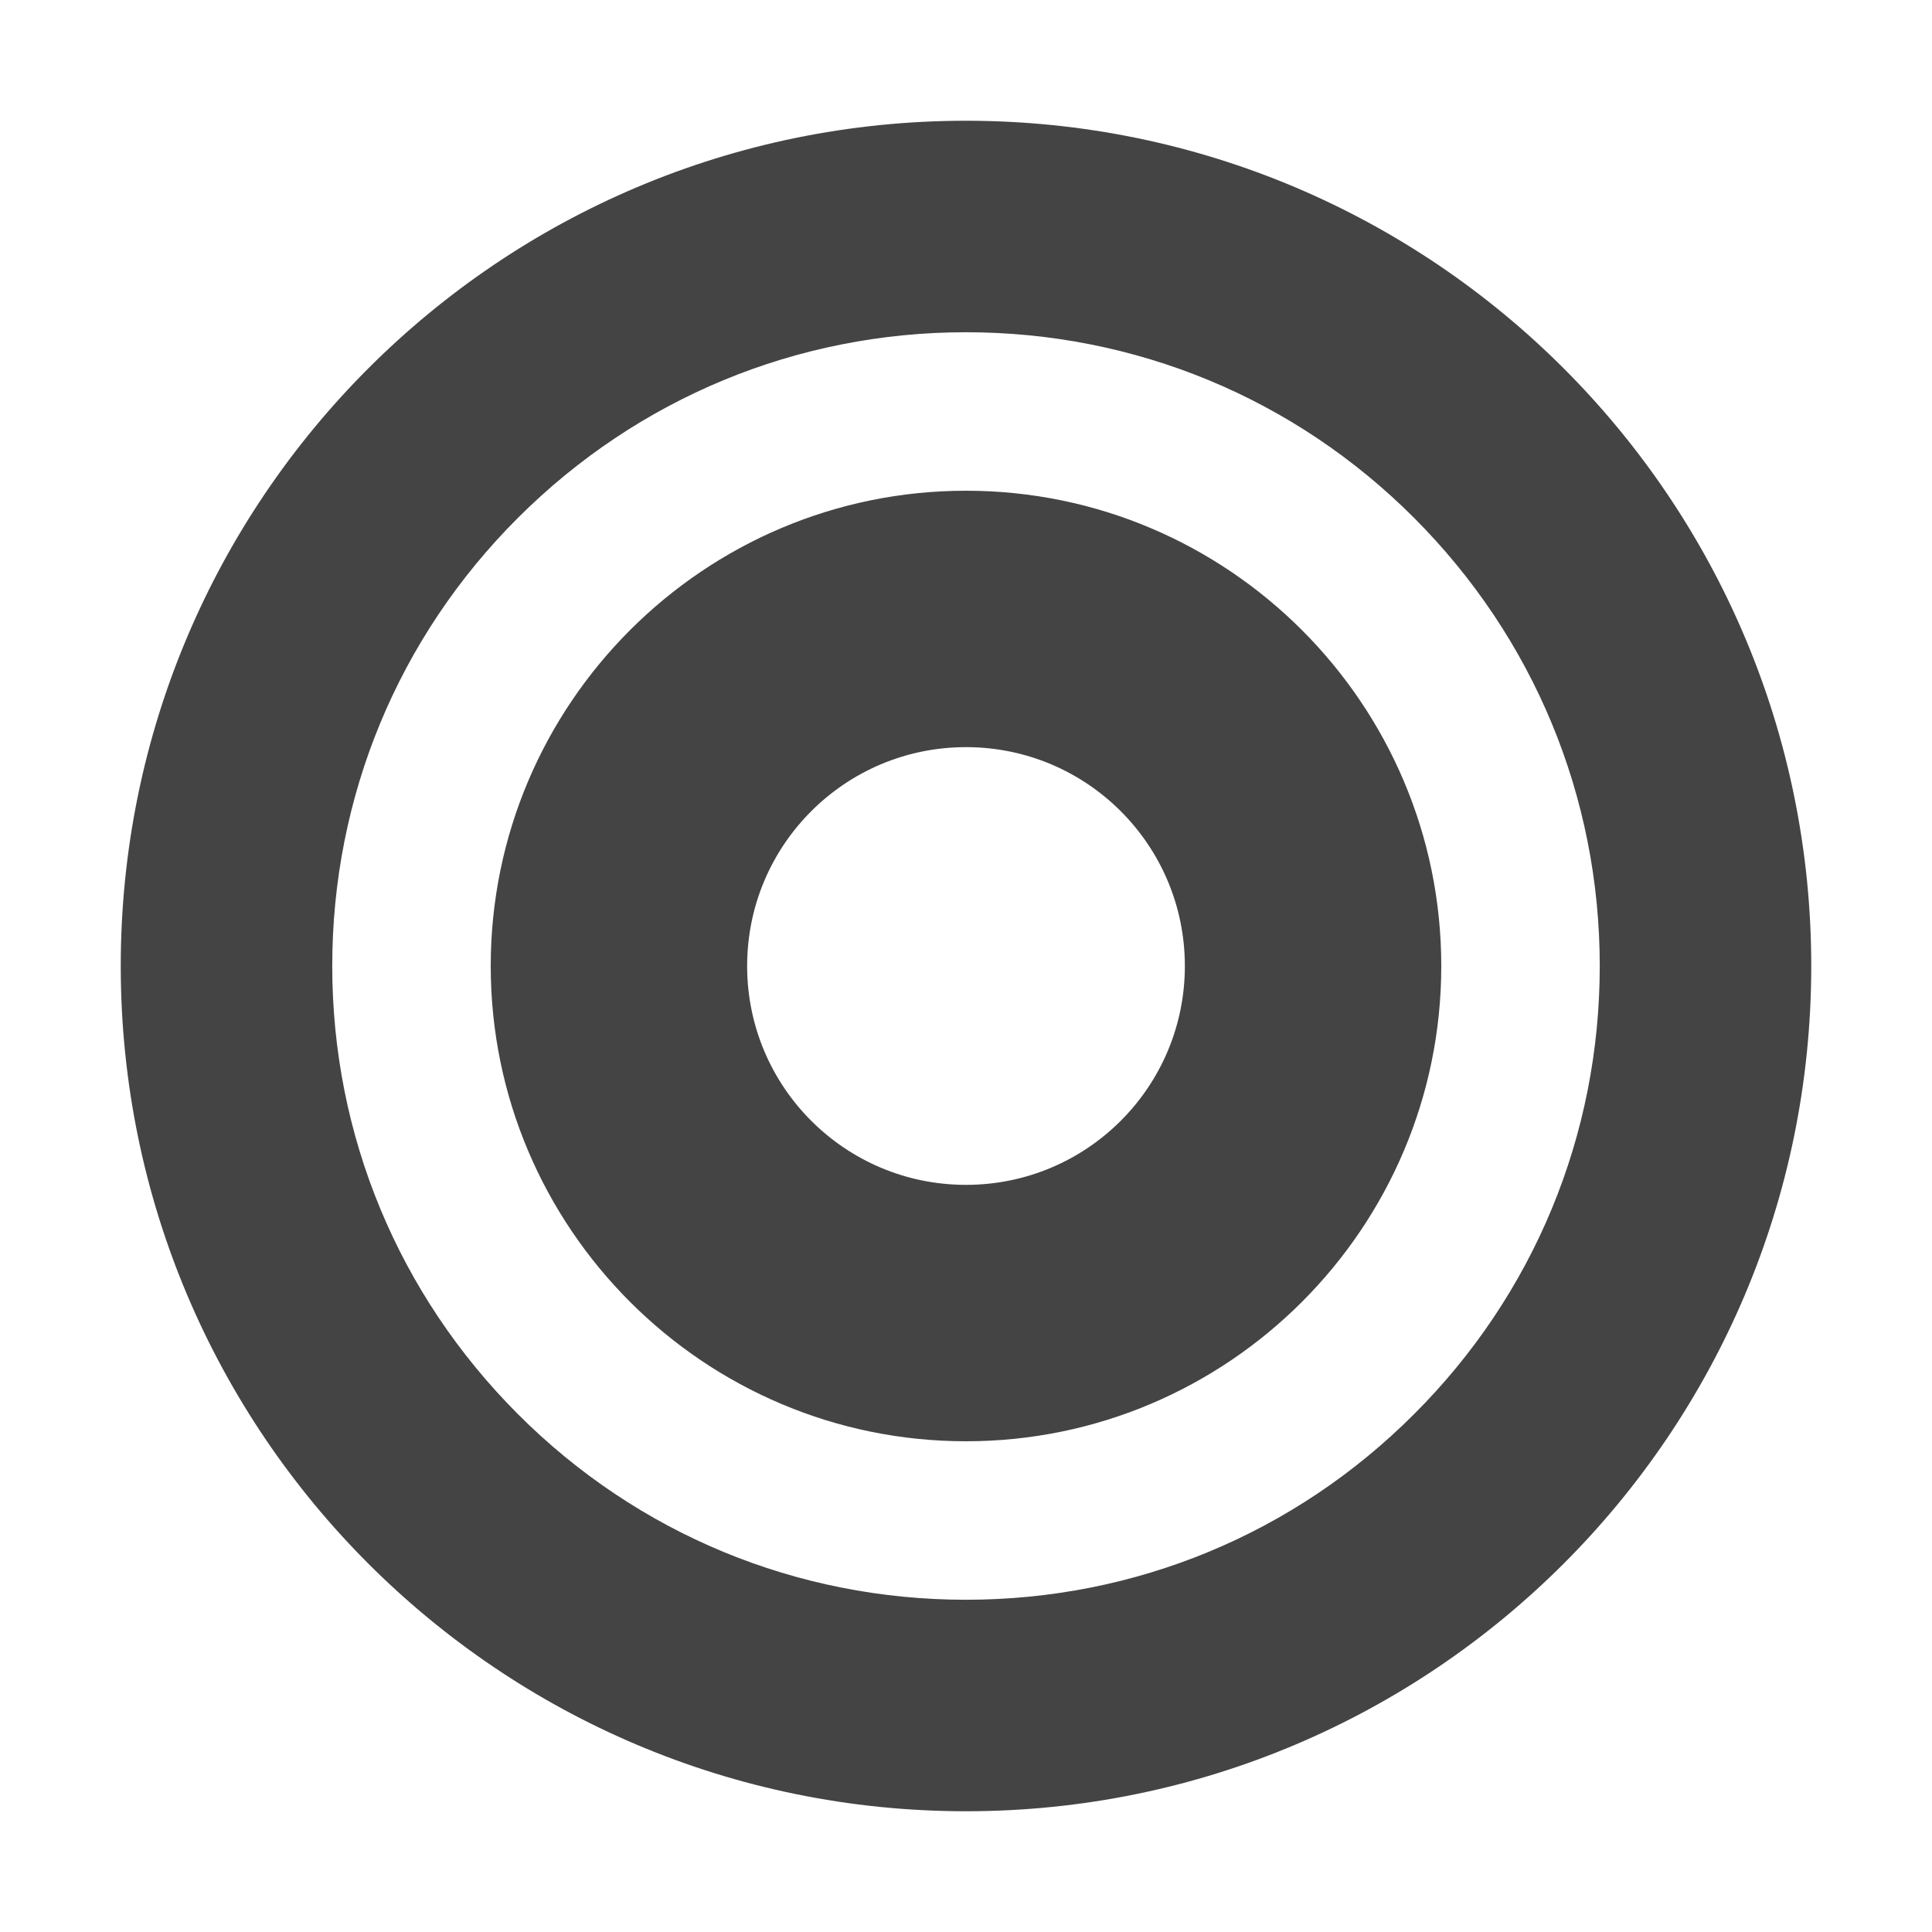 <!-- Generated by IcoMoon.io -->
<svg version="1.1" xmlns="http://www.w3.org/2000/svg" width="32" height="32" viewBox="0 0 32 32">
<title>target</title>
<path fill="#444" d="M16 2c-7.731 0-14 6.269-14 14s6.269 14 14 14 14-6.269 14-14-6.269-14-14-14zM23.422 23.422c-1.981 1.984-4.619 3.075-7.422 3.075s-5.441-1.091-7.422-3.075-3.075-4.619-3.075-7.422 1.091-5.441 3.075-7.422 4.619-3.075 7.422-3.075 5.441 1.091 7.422 3.075 3.075 4.619 3.075 7.422-1.091 5.441-3.075 7.422zM16 8.128c-4.341 0-7.872 3.531-7.872 7.872s3.531 7.872 7.872 7.872c4.341 0 7.872-3.531 7.872-7.872s-3.531-7.872-7.872-7.872zM16 19.625c-2.003 0-3.625-1.622-3.625-3.625s1.622-3.625 3.625-3.625 3.625 1.622 3.625 3.625-1.622 3.625-3.625 3.625z"></path>
</svg>

